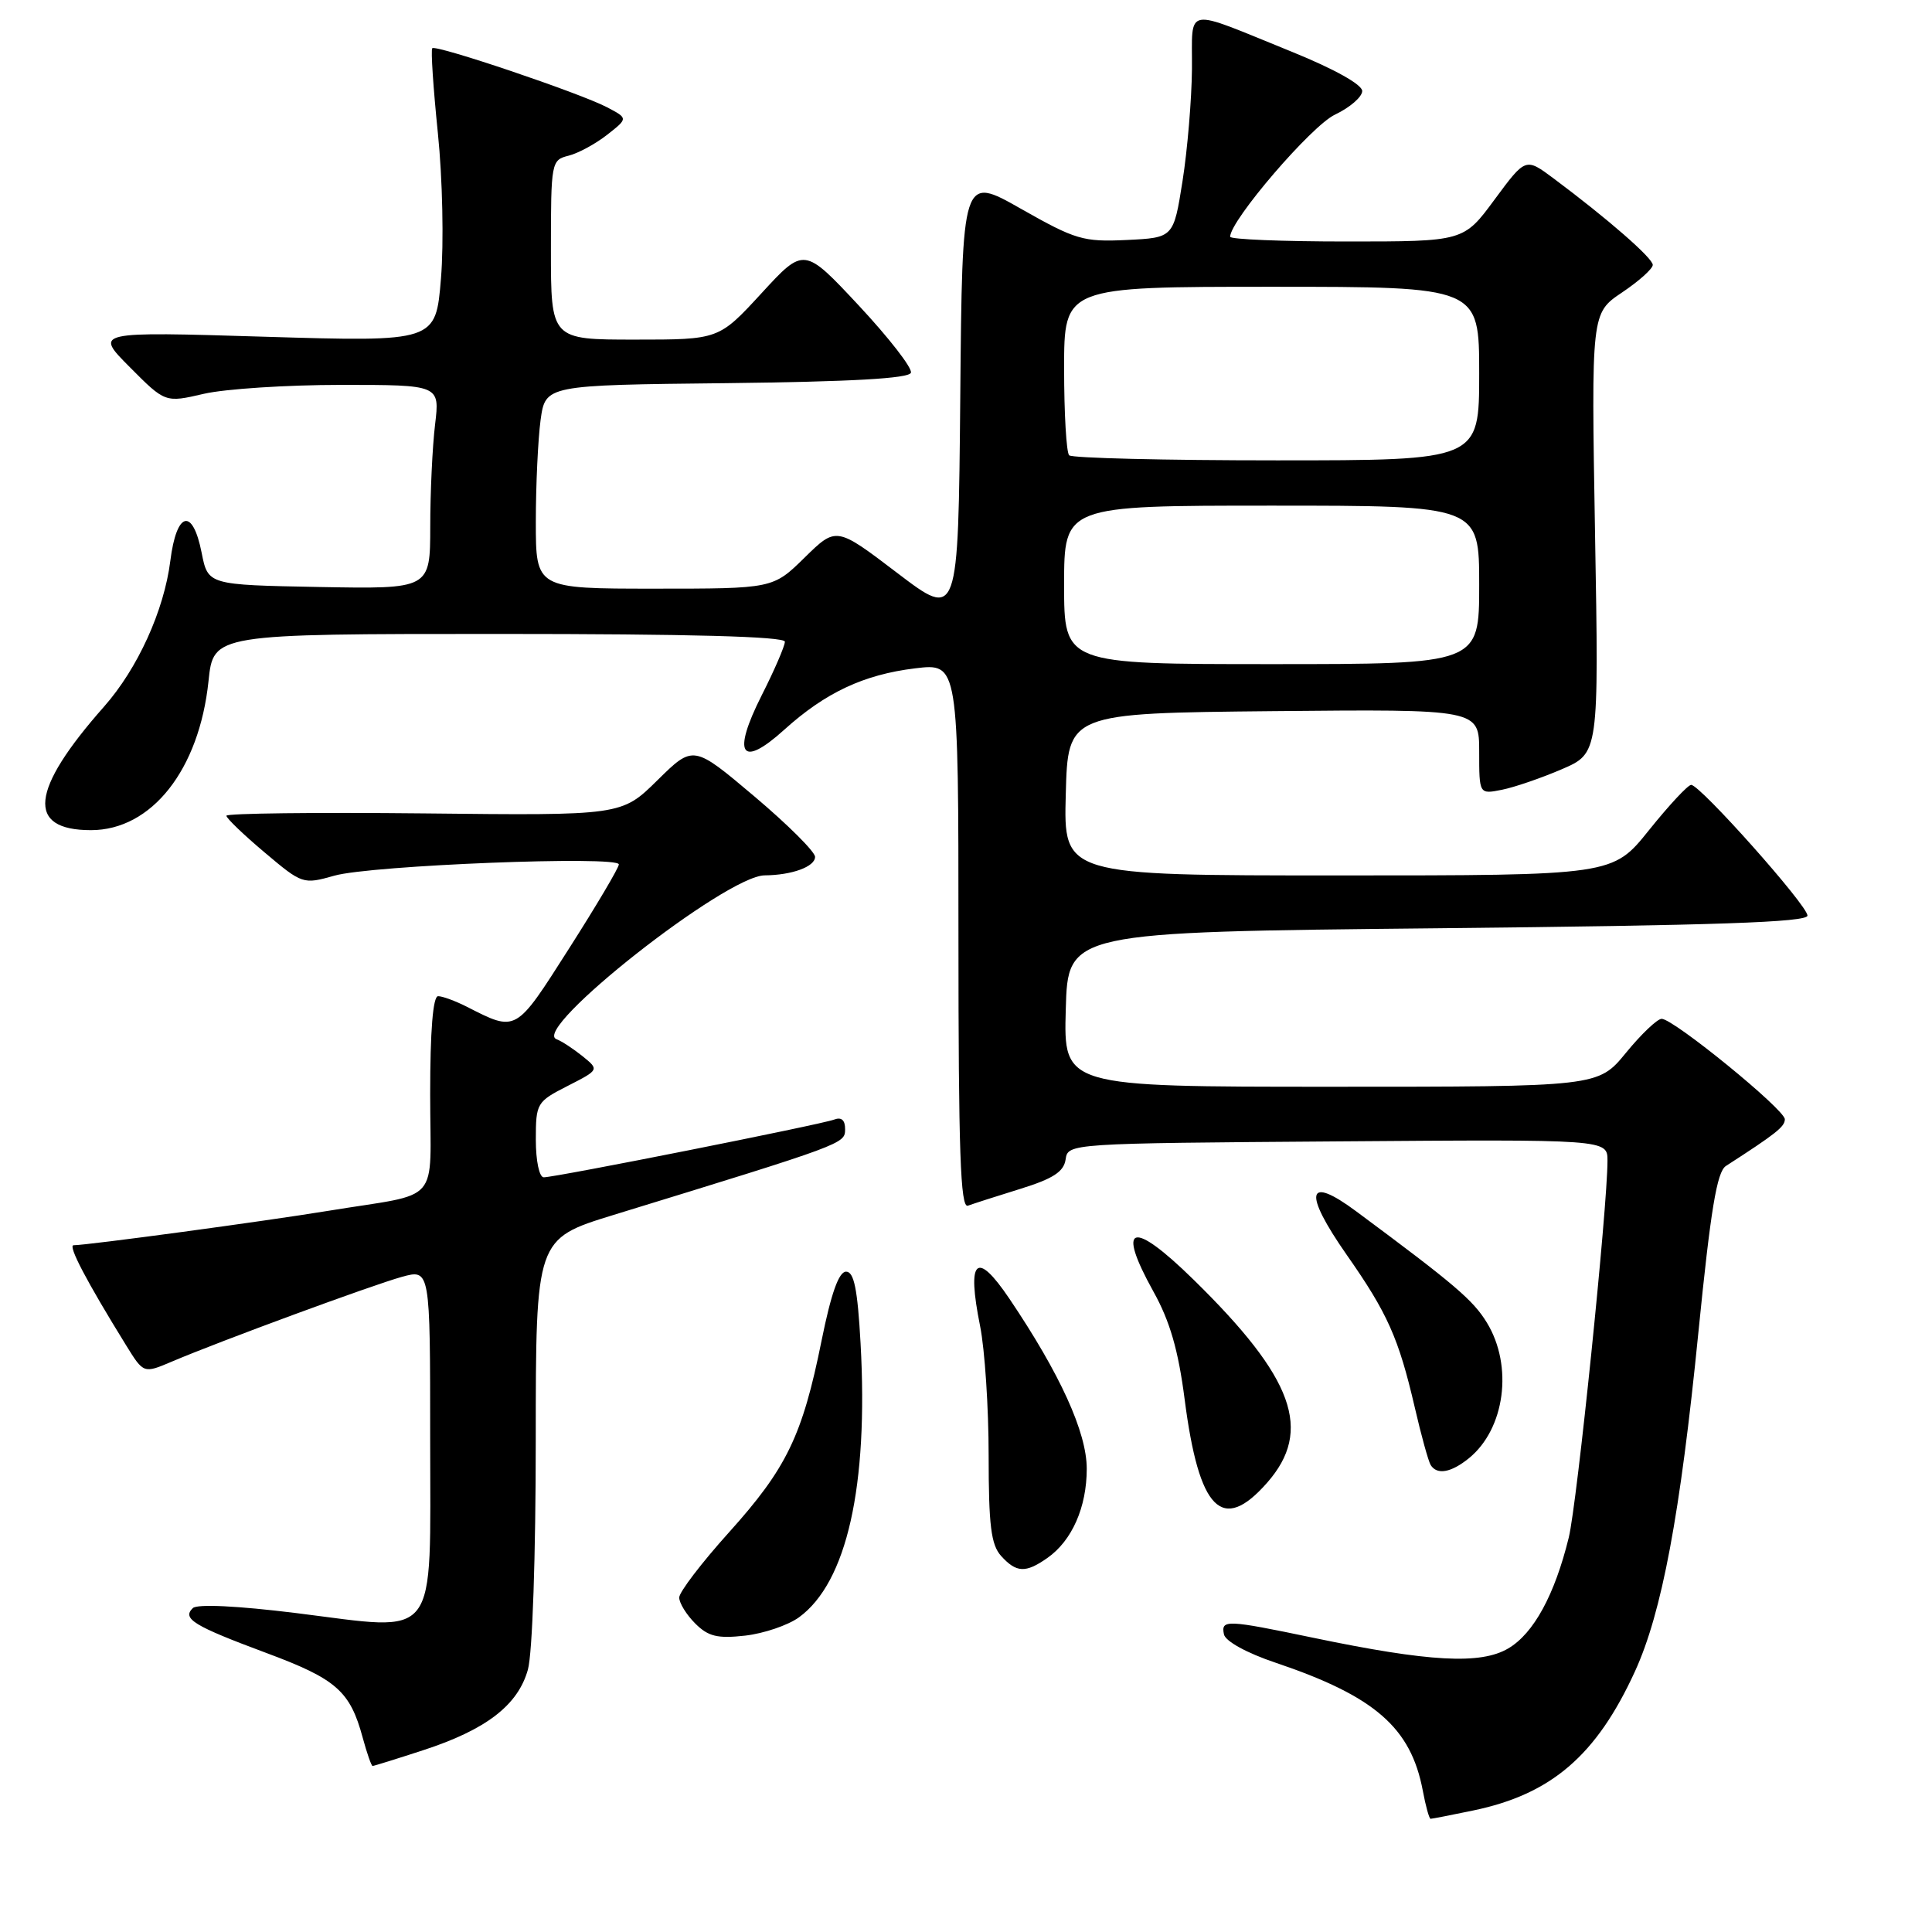 <?xml version="1.0" encoding="UTF-8" standalone="no"?>
<!DOCTYPE svg PUBLIC "-//W3C//DTD SVG 1.1//EN" "http://www.w3.org/Graphics/SVG/1.1/DTD/svg11.dtd" >
<svg xmlns="http://www.w3.org/2000/svg" xmlns:xlink="http://www.w3.org/1999/xlink" version="1.1" viewBox="0 0 256 256">
 <g >
 <path fill="currentColor"
d=" M 195.20 239.90 C 205.56 237.75 211.54 232.61 216.64 221.47 C 220.21 213.67 222.64 200.71 225.05 176.50 C 226.67 160.30 227.50 155.27 228.69 154.50 C 235.36 150.20 236.50 149.29 236.50 148.31 C 236.50 147.02 221.75 135.00 220.18 135.00 C 219.60 135.00 217.47 137.03 215.45 139.50 C 211.76 144.00 211.76 144.00 176.34 144.00 C 140.93 144.00 140.93 144.00 141.22 133.75 C 141.50 123.50 141.50 123.50 190.50 123.00 C 227.32 122.62 239.50 122.21 239.50 121.32 C 239.50 119.97 225.28 104.00 224.09 104.00 C 223.66 104.00 221.15 106.70 218.50 110.00 C 213.69 116.00 213.69 116.00 177.31 116.00 C 140.93 116.00 140.93 116.00 141.22 105.25 C 141.50 94.50 141.50 94.50 168.75 94.23 C 196.00 93.97 196.00 93.97 196.00 99.61 C 196.00 105.25 196.00 105.25 199.01 104.65 C 200.67 104.32 204.24 103.09 206.94 101.93 C 211.86 99.81 211.86 99.81 211.35 70.66 C 210.85 41.50 210.85 41.50 214.92 38.76 C 217.17 37.25 219.00 35.61 219.00 35.10 C 219.00 34.20 213.03 28.99 205.83 23.62 C 202.15 20.88 202.15 20.88 198.04 26.44 C 193.94 32.00 193.94 32.00 178.47 32.00 C 169.96 32.00 163.00 31.72 163.00 31.37 C 163.00 29.22 173.78 16.65 176.89 15.19 C 178.87 14.25 180.50 12.84 180.50 12.06 C 180.50 11.21 176.80 9.14 171.20 6.87 C 156.62 0.96 158.01 0.72 157.94 9.18 C 157.90 13.21 157.34 19.88 156.69 24.00 C 155.50 31.50 155.50 31.50 149.29 31.80 C 143.54 32.07 142.52 31.77 135.29 27.67 C 127.50 23.24 127.50 23.24 127.24 52.65 C 126.97 82.07 126.97 82.07 118.89 75.92 C 110.81 69.77 110.81 69.77 106.62 73.88 C 102.42 78.00 102.42 78.00 86.71 78.00 C 71.00 78.00 71.00 78.00 71.00 69.14 C 71.00 64.27 71.29 58.20 71.63 55.66 C 72.27 51.03 72.27 51.03 96.30 50.77 C 112.80 50.58 120.45 50.15 120.70 49.39 C 120.91 48.78 117.80 44.78 113.81 40.50 C 106.54 32.72 106.54 32.72 100.90 38.86 C 95.25 45.00 95.25 45.00 84.13 45.00 C 73.00 45.00 73.00 45.00 73.00 33.11 C 73.00 21.48 73.05 21.20 75.34 20.63 C 76.62 20.31 78.92 19.06 80.45 17.86 C 83.23 15.68 83.23 15.68 80.43 14.21 C 76.87 12.34 57.77 5.89 57.28 6.39 C 57.07 6.59 57.41 11.65 58.02 17.63 C 58.64 23.67 58.82 32.23 58.43 36.90 C 57.74 45.30 57.74 45.30 35.12 44.62 C 12.50 43.93 12.50 43.93 17.20 48.65 C 21.89 53.37 21.89 53.37 27.02 52.18 C 29.84 51.53 38.03 51.00 45.22 51.00 C 58.28 51.00 58.28 51.00 57.65 56.25 C 57.30 59.14 57.01 65.22 57.01 69.78 C 57.00 78.05 57.00 78.05 42.28 77.78 C 27.56 77.50 27.56 77.50 26.72 73.25 C 25.53 67.20 23.39 67.75 22.57 74.31 C 21.74 80.90 18.25 88.58 13.78 93.64 C 4.00 104.70 3.44 110.00 12.05 110.00 C 20.09 110.00 26.40 102.00 27.63 90.24 C 28.28 84.00 28.28 84.00 66.14 84.00 C 91.41 84.00 104.00 84.34 104.00 85.03 C 104.00 85.59 102.62 88.80 100.92 92.15 C 96.96 100.00 98.19 101.87 103.91 96.70 C 109.37 91.77 114.44 89.39 121.25 88.56 C 127.00 87.86 127.00 87.86 127.00 124.04 C 127.00 152.56 127.26 160.12 128.25 159.76 C 128.94 159.51 132.06 158.50 135.20 157.53 C 139.55 156.18 140.96 155.26 141.20 153.63 C 141.50 151.51 141.63 151.50 177.25 151.24 C 213.00 150.97 213.00 150.97 213.00 153.80 C 213.00 159.99 208.97 199.26 207.87 203.73 C 206.01 211.32 203.22 216.44 199.86 218.42 C 196.19 220.59 189.40 220.22 174.00 217.01 C 162.49 214.61 161.77 214.58 162.18 216.56 C 162.37 217.47 165.19 219.03 169.00 220.31 C 182.17 224.75 186.95 228.91 188.53 237.28 C 188.91 239.33 189.38 241.00 189.56 241.00 C 189.75 241.00 192.29 240.51 195.20 239.90 Z  M 56.08 231.91 C 64.43 229.19 68.64 225.94 69.95 221.23 C 70.55 219.09 70.99 206.14 70.99 190.83 C 71.00 164.16 71.00 164.16 81.25 161.00 C 111.98 151.56 111.96 151.56 111.98 149.64 C 111.99 148.42 111.50 147.98 110.53 148.35 C 108.84 149.00 73.63 156.00 72.05 156.00 C 71.46 156.00 71.00 153.84 71.00 151.02 C 71.00 146.18 71.12 145.98 75.20 143.90 C 79.41 141.75 79.41 141.75 77.19 139.95 C 75.97 138.97 74.42 137.95 73.74 137.70 C 70.29 136.43 96.22 116.02 101.32 115.99 C 104.94 115.96 108.00 114.84 108.00 113.54 C 108.00 112.86 104.37 109.25 99.94 105.51 C 91.87 98.70 91.87 98.70 87.12 103.38 C 82.36 108.07 82.36 108.07 56.18 107.78 C 41.78 107.63 30.00 107.77 30.00 108.09 C 30.00 108.42 32.28 110.61 35.06 112.95 C 40.06 117.17 40.16 117.20 44.31 116.03 C 49.18 114.65 82.00 113.36 82.00 114.54 C 82.00 114.98 79.03 120.00 75.39 125.70 C 68.26 136.89 68.48 136.77 61.80 133.37 C 60.31 132.62 58.63 132.00 58.05 132.00 C 57.37 132.00 57.00 136.58 57.00 144.98 C 57.00 159.92 58.71 157.95 43.50 160.44 C 35.02 161.83 11.56 165.00 9.75 165.00 C 8.96 165.00 11.48 169.80 16.71 178.26 C 19.03 182.01 19.03 182.01 22.77 180.42 C 29.16 177.70 49.32 170.28 53.25 169.19 C 57.00 168.16 57.00 168.16 57.00 190.60 C 57.00 217.91 58.37 216.12 39.24 213.74 C 31.47 212.78 26.13 212.52 25.55 213.08 C 24.10 214.49 25.64 215.43 35.30 219.03 C 44.58 222.48 46.39 224.08 48.06 230.25 C 48.62 232.31 49.21 234.00 49.37 234.00 C 49.54 234.00 52.56 233.06 56.08 231.91 Z  M 105.86 214.31 C 112.21 209.70 115.08 196.93 114.03 178.00 C 113.63 170.79 113.16 168.50 112.11 168.50 C 111.15 168.50 110.13 171.37 108.86 177.65 C 106.32 190.26 104.23 194.56 96.59 203.05 C 92.97 207.07 90.00 210.96 90.00 211.68 C 90.00 212.41 90.95 213.95 92.12 215.12 C 93.84 216.84 95.06 217.14 98.73 216.73 C 101.20 216.45 104.41 215.36 105.86 214.31 Z  M 138.78 206.44 C 142.04 204.16 144.00 199.72 144.00 194.62 C 144.00 189.80 140.48 182.06 133.74 172.07 C 129.37 165.60 128.08 166.82 129.87 175.72 C 130.49 178.81 131.00 186.51 131.00 192.84 C 131.00 202.14 131.32 204.69 132.65 206.17 C 134.68 208.41 135.90 208.46 138.78 206.44 Z  M 167.90 196.47 C 173.98 189.54 171.46 182.60 158.16 169.57 C 149.98 161.55 147.86 162.18 152.84 171.15 C 155.02 175.06 156.13 178.90 156.97 185.41 C 158.87 200.15 161.94 203.25 167.90 196.47 Z  M 194.63 193.23 C 199.42 189.35 200.53 181.01 197.02 175.26 C 195.19 172.27 192.81 170.23 179.72 160.52 C 173.13 155.62 172.62 157.93 178.45 166.28 C 183.86 174.00 185.33 177.32 187.45 186.43 C 188.31 190.17 189.27 193.63 189.57 194.12 C 190.41 195.47 192.27 195.14 194.63 193.23 Z  M 141.00 77.50 C 141.00 67.00 141.00 67.00 168.50 67.00 C 196.00 67.00 196.00 67.00 196.00 77.50 C 196.00 88.00 196.00 88.00 168.50 88.00 C 141.00 88.00 141.00 88.00 141.00 77.50 Z  M 141.67 60.33 C 141.30 59.97 141.00 54.79 141.00 48.83 C 141.00 38.00 141.00 38.00 168.50 38.00 C 196.00 38.00 196.00 38.00 196.00 49.50 C 196.00 61.00 196.00 61.00 169.17 61.00 C 154.41 61.00 142.03 60.70 141.67 60.33 Z "/>
</g>
</svg>